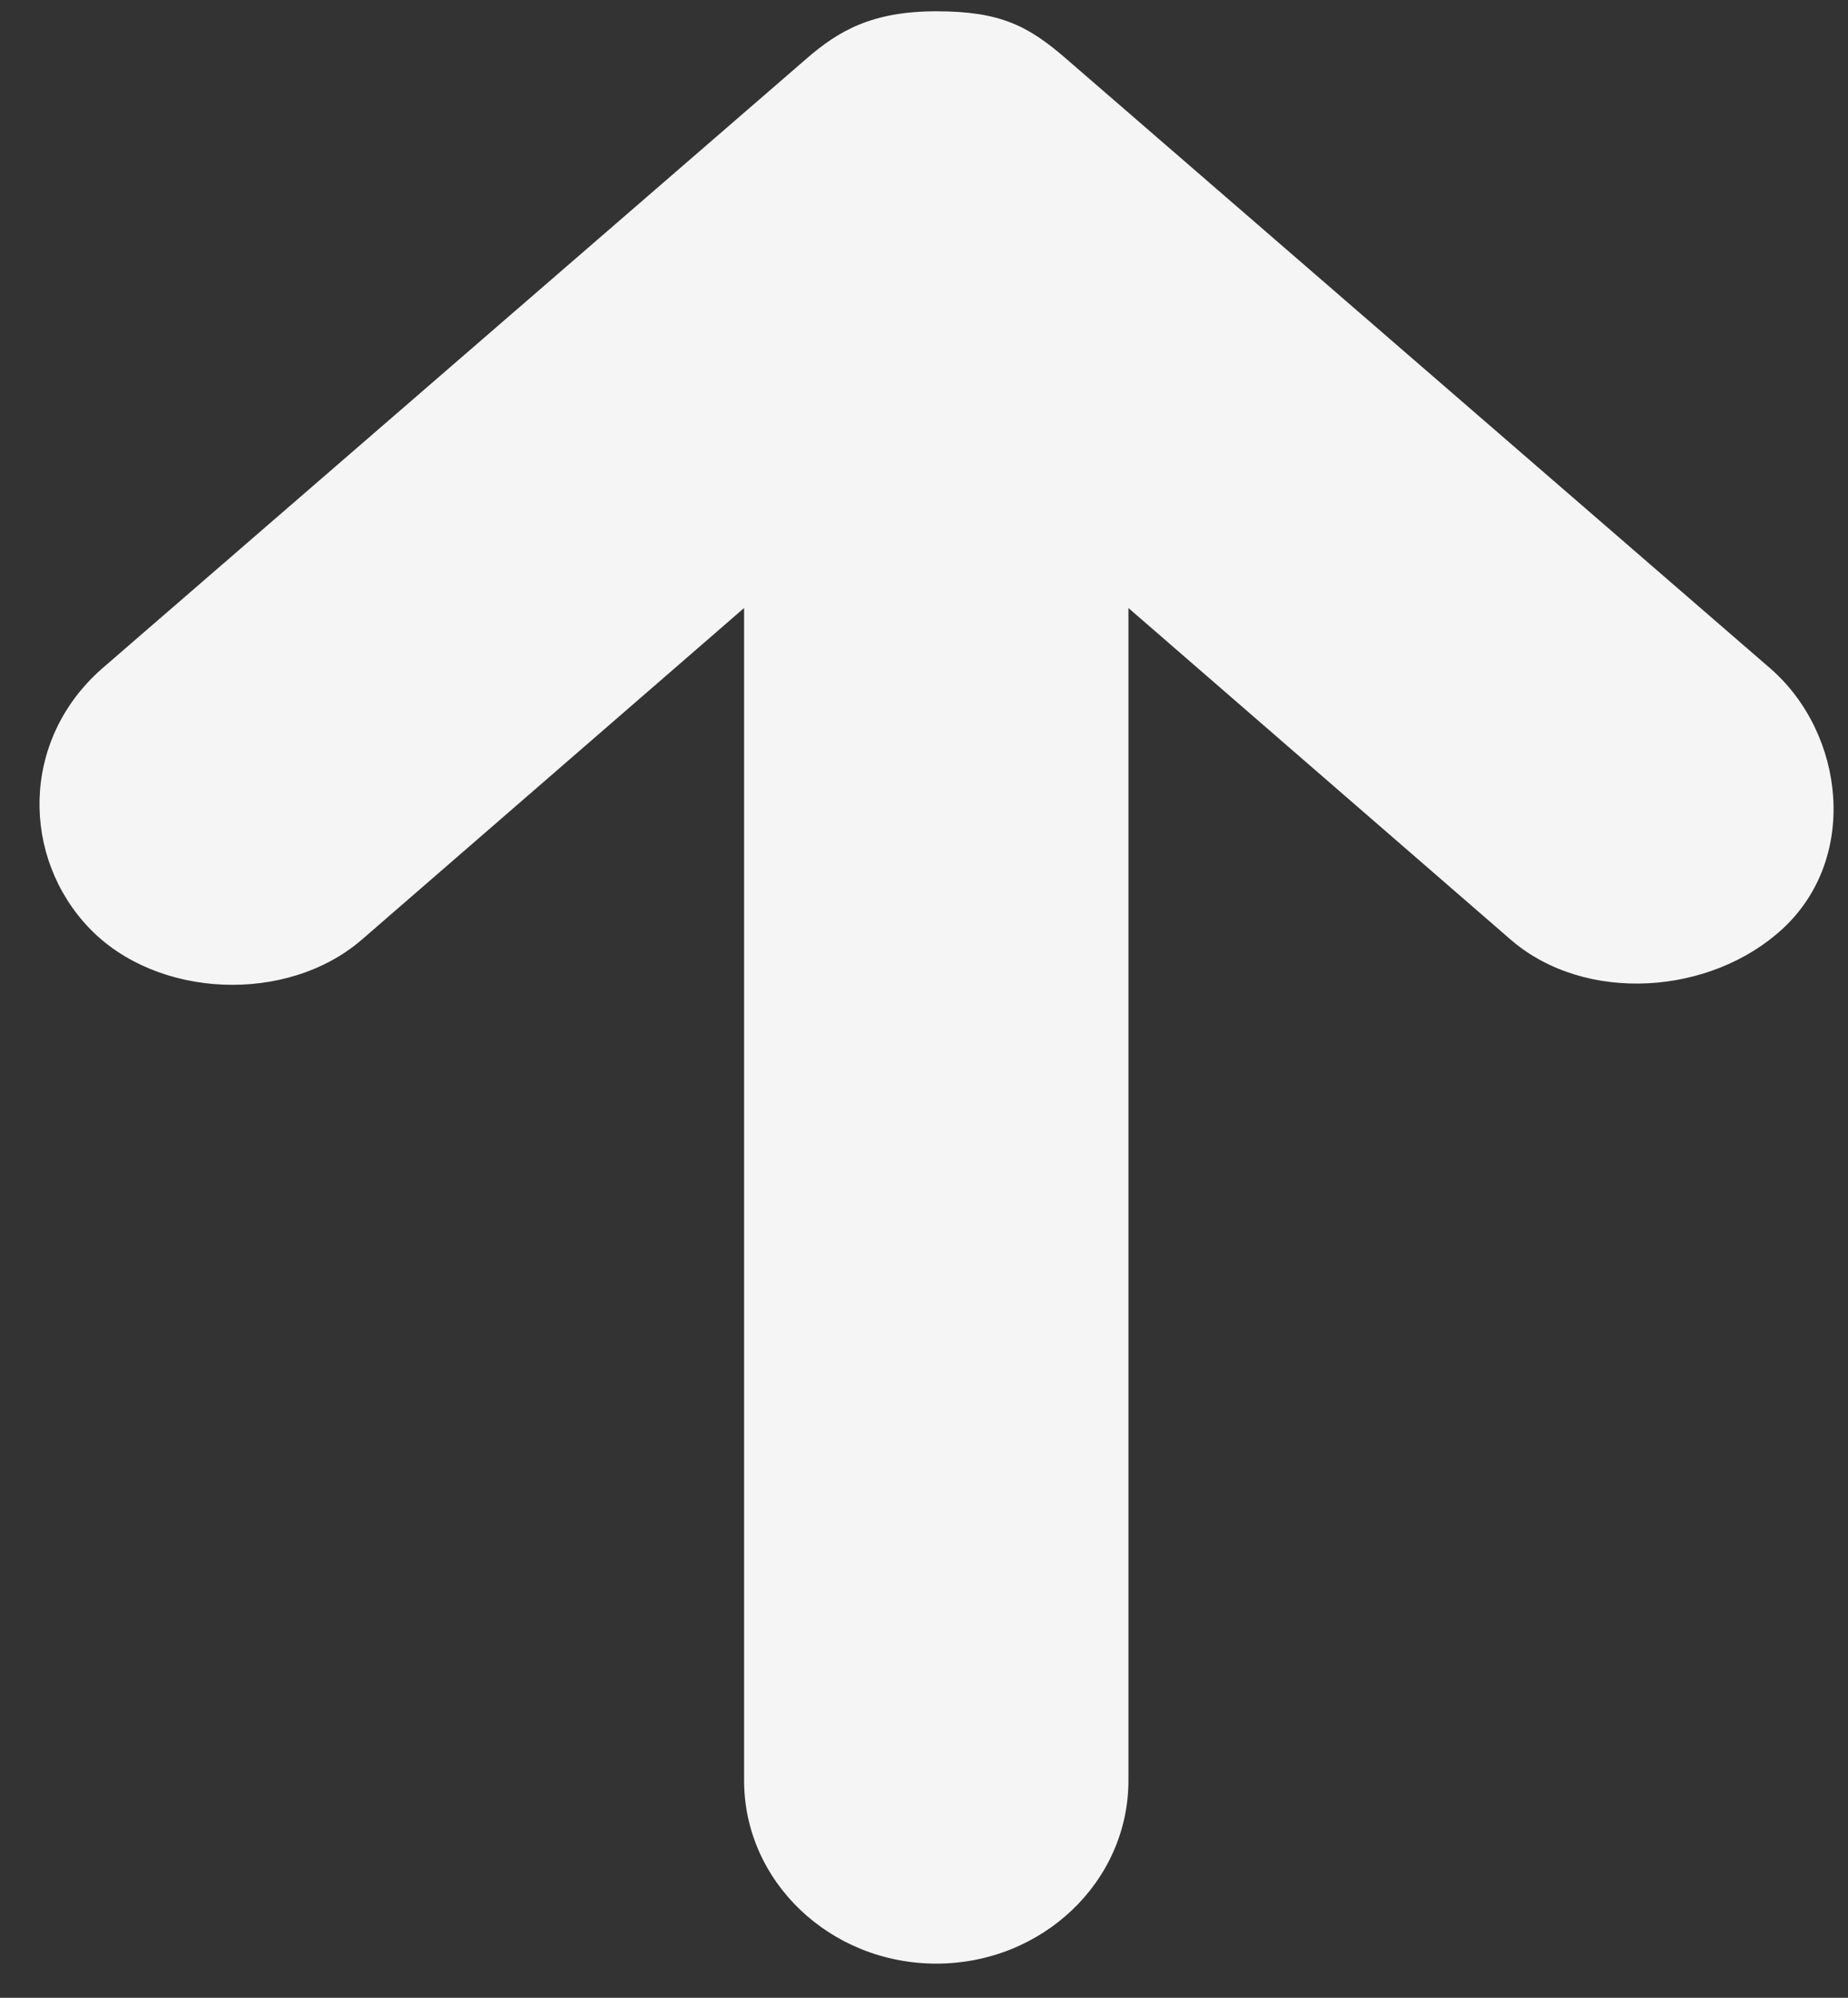<svg width="37" height="40" viewBox="0 0 37 40" fill="none" xmlns="http://www.w3.org/2000/svg">
<rect x="0" y="0" width="37" height="40" fill="#333333" stroke="none"/>
<path d="M18.746 0.226C17.462 0.226 16.786 0.617 16.14 1.181L2.032 13.396C0.404 14.836 0.434 17.175 1.792 18.588C3.15 19.999 5.749 20.105 7.242 18.816L14.898 12.174V35.651C14.898 37.674 16.622 39.316 18.746 39.316C20.87 39.316 22.593 37.675 22.593 35.651V12.174L30.249 18.816C31.742 20.105 34.261 19.927 35.7 18.588C37.217 17.175 36.937 14.699 35.459 13.396L21.351 1.18C20.589 0.518 20.029 0.226 18.746 0.226Z" fill="#F5F5F5"/>
</svg>
